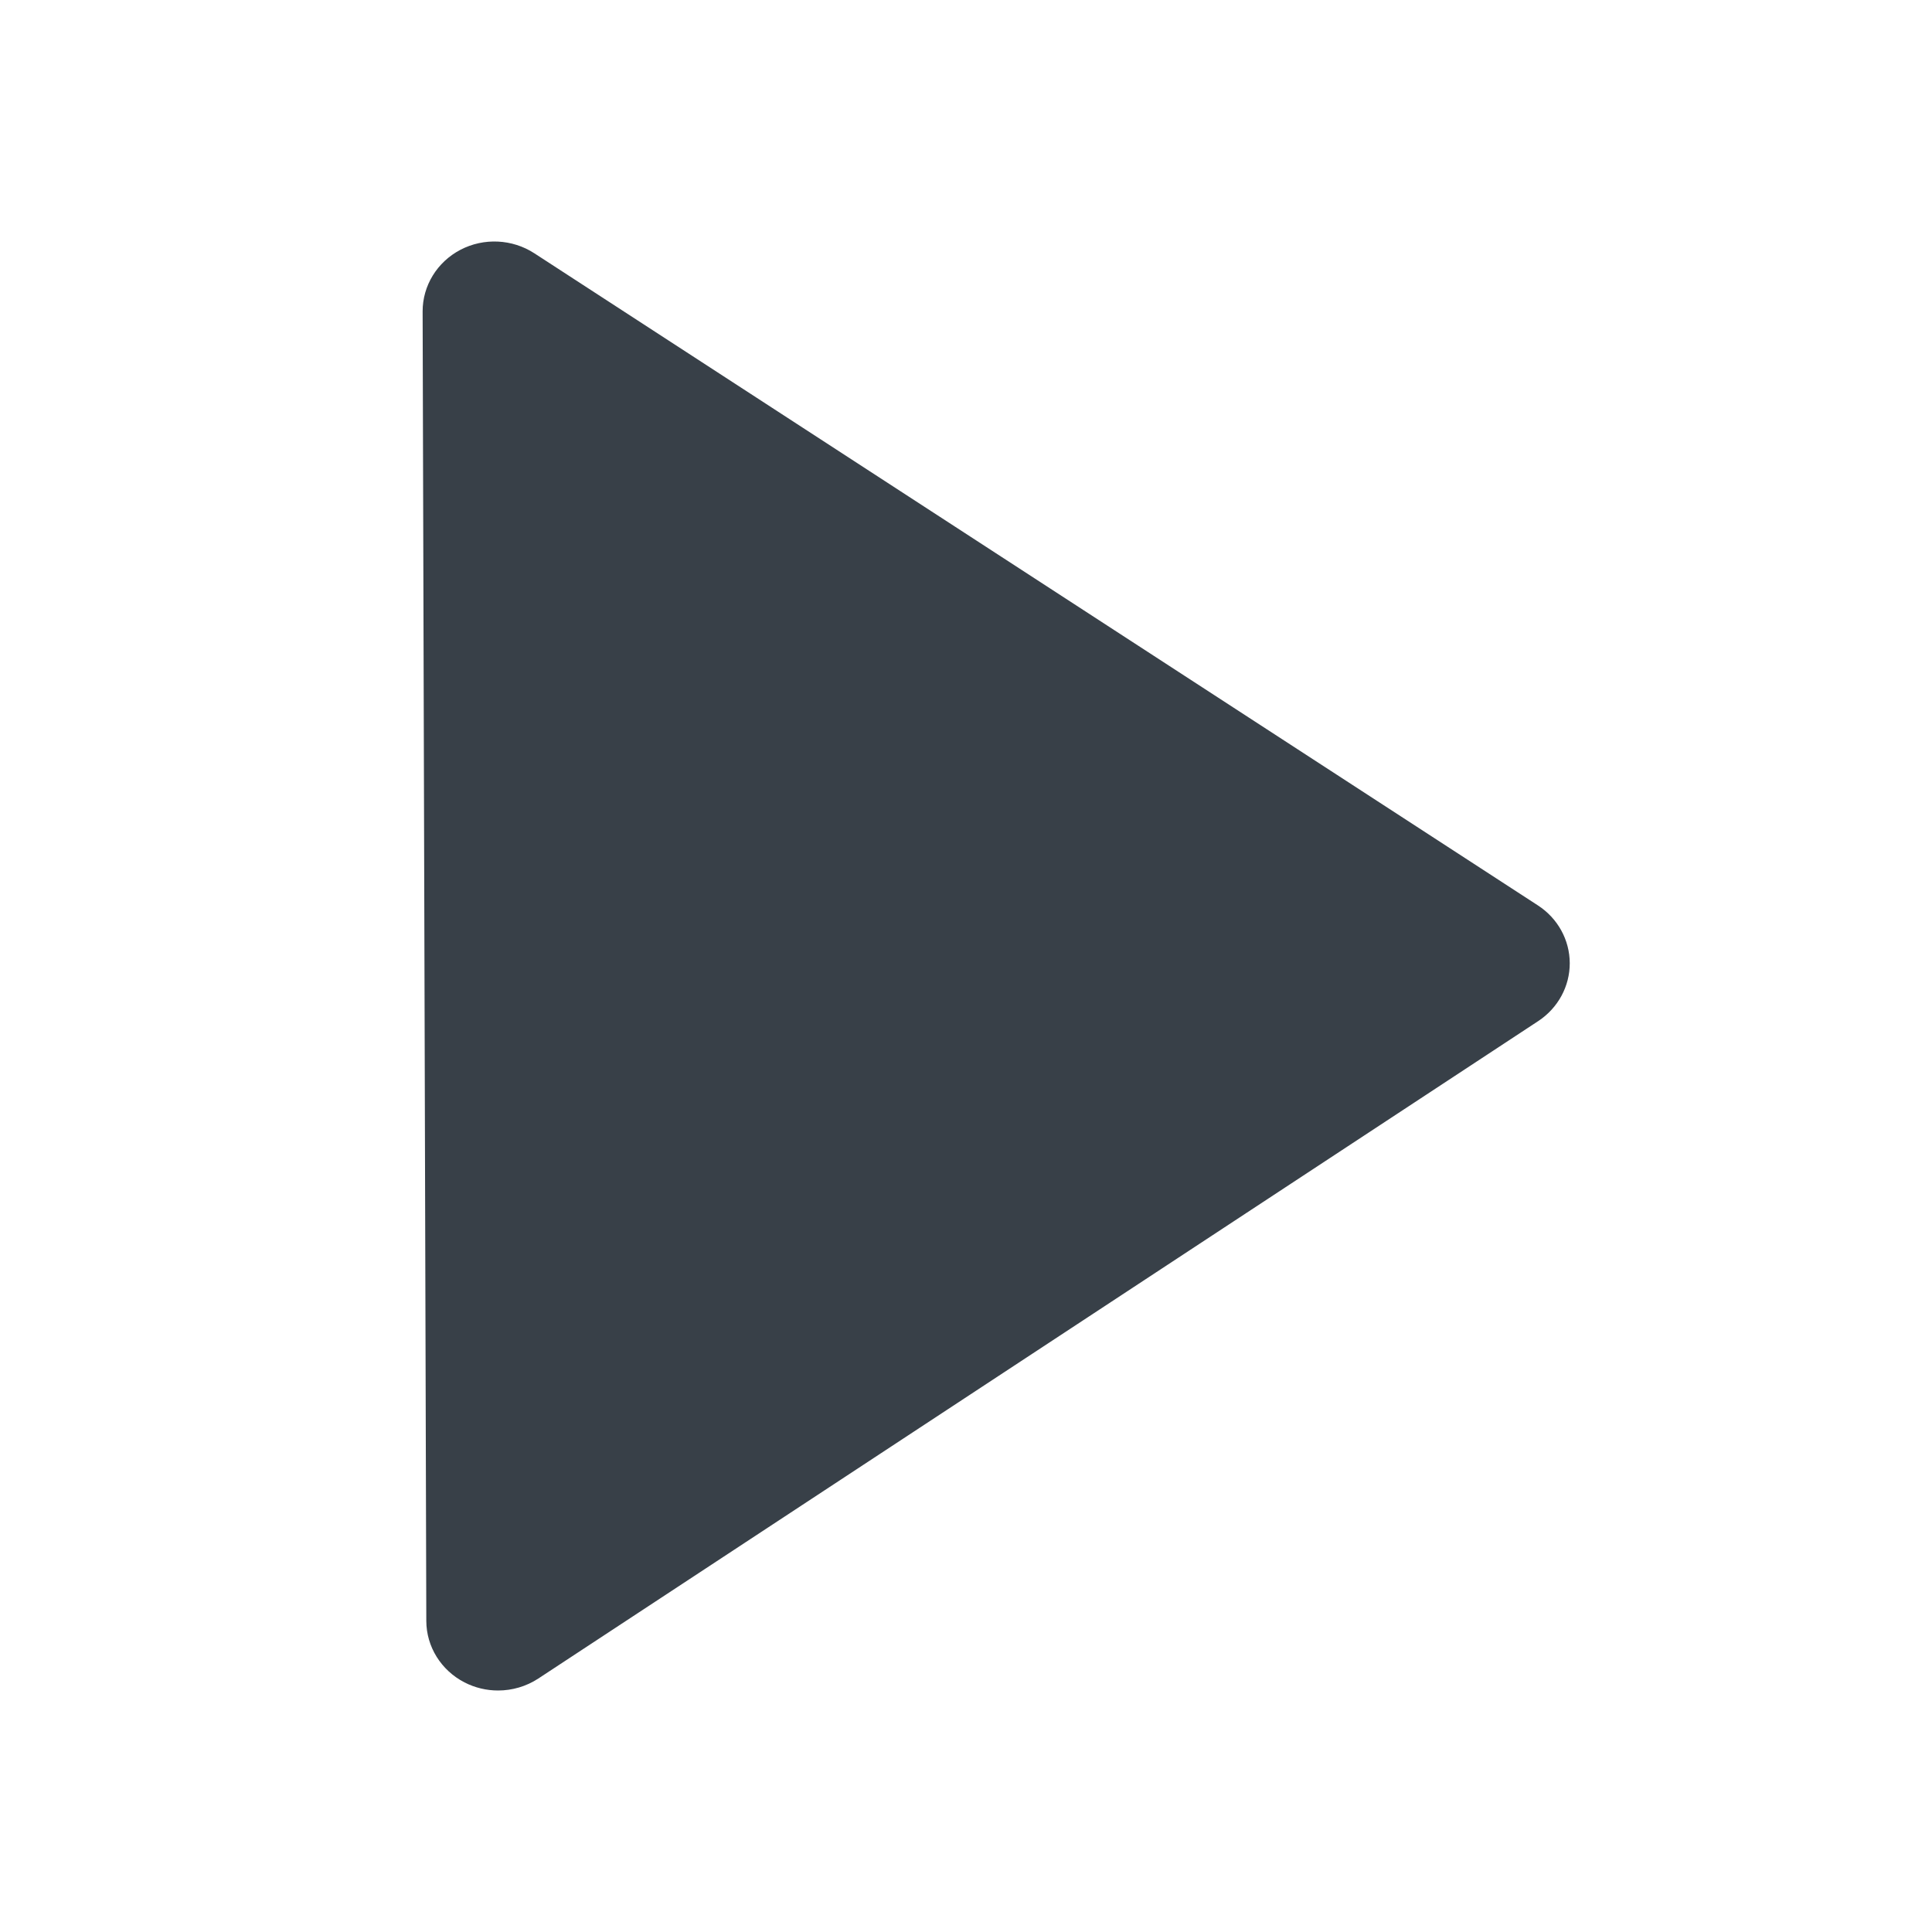 <svg xmlns="http://www.w3.org/2000/svg" xmlns:xlink="http://www.w3.org/1999/xlink" width="32" height="32" viewBox="0 0 32 32">
  <defs>
    <path id="play-a" d="M18.472,10.996 L1.85,0.195 C1.485,-0.042 1.014,-0.065 0.627,0.137 C0.24,0.339 -0.001,0.732 5.29129692e-06,1.159 L0.061,22.848 C0.062,23.275 0.306,23.666 0.694,23.866 C0.869,23.956 1.06,24 1.25,24 C1.483,24 1.716,23.933 1.916,23.802 L18.477,12.913 C18.805,12.697 19.001,12.337 19,11.953 C18.999,11.568 18.801,11.209 18.472,10.996"/>
  </defs>
  <g fill="none" fill-rule="evenodd" transform="translate(7 4)">
    <use fill="#384048" xlink:href="#play-a"/>
  </g>
</svg>
